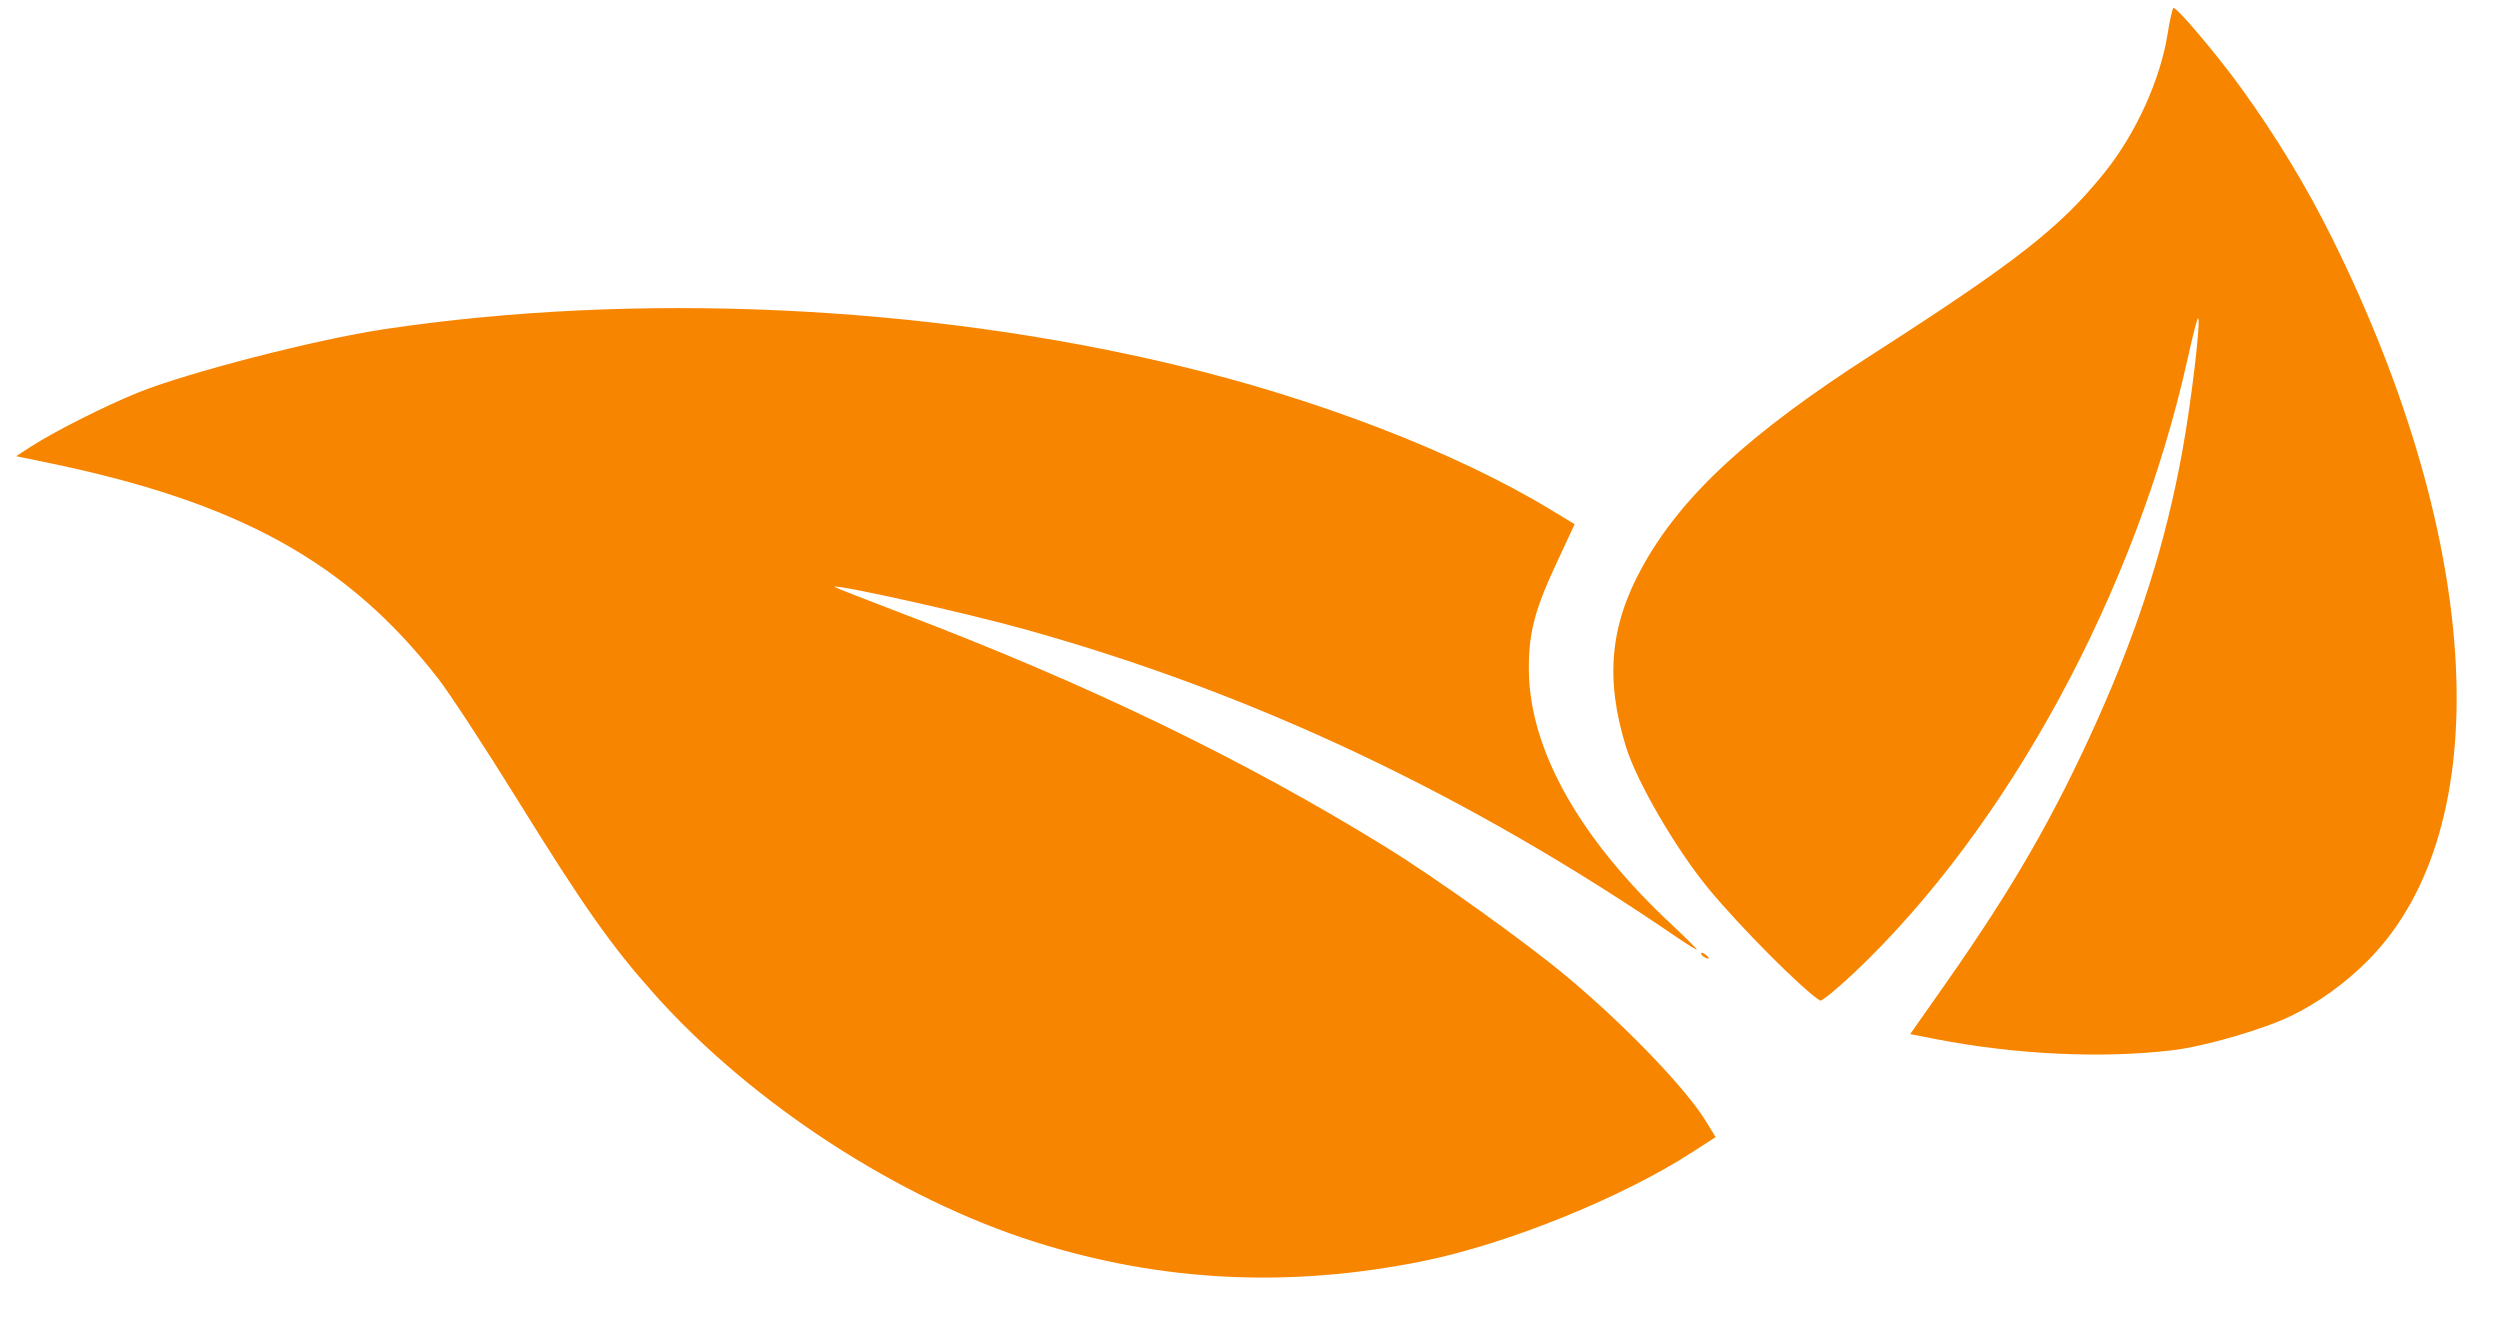 <svg width="55" height="29" viewBox="0 0 55 29" fill="none" xmlns="http://www.w3.org/2000/svg">
<path d="M47.806 23.104C46.263 23.291 44.35 23.202 42.602 22.863L42.024 22.75L42.832 21.599C44.296 19.512 45.206 17.928 46.14 15.844C47.063 13.783 47.648 11.934 48.014 9.913C48.216 8.8 48.429 6.981 48.355 7.002C48.337 7.007 48.235 7.408 48.128 7.892C46.995 13.007 44.167 18.214 40.789 21.403C40.413 21.759 40.076 22.033 40.042 22.012C39.676 21.79 38.294 20.405 37.593 19.557C36.877 18.69 36.014 17.209 35.773 16.434C35.31 14.945 35.418 13.76 36.134 12.467C36.997 10.906 38.473 9.543 41.185 7.801C44.368 5.756 45.32 5.011 46.294 3.804C46.985 2.948 47.527 1.758 47.687 0.748C47.736 0.44 47.794 0.182 47.816 0.175C47.884 0.151 48.763 1.188 49.29 1.915C50.071 2.992 50.743 4.101 51.315 5.255C54.642 11.973 54.956 18.223 52.112 21.113C51.605 21.628 50.987 22.073 50.379 22.362C49.748 22.66 48.504 23.019 47.806 23.104L47.806 23.104ZM31.318 27.742C28.371 28.341 25.555 28.203 22.771 27.323C19.767 26.374 16.542 24.275 14.402 21.877C13.451 20.812 12.857 19.97 11.407 17.632C10.656 16.42 9.887 15.246 9.633 14.92C7.631 12.353 5.238 11.037 0.99 10.167L0.355 10.036L0.681 9.825C1.179 9.502 2.299 8.936 3.021 8.643C4.117 8.198 6.954 7.467 8.46 7.241C13.961 6.418 20.285 6.701 25.829 8.021C28.965 8.767 32.029 9.948 34.12 11.216L34.642 11.532L34.219 12.442C33.757 13.437 33.627 13.95 33.635 14.749C33.652 16.498 34.752 18.453 36.785 20.349C37.09 20.633 37.335 20.876 37.329 20.889C37.323 20.901 37.131 20.784 36.901 20.627C32.292 17.471 27.537 15.227 22.51 13.835C21.228 13.479 18.489 12.868 18.354 12.907C18.336 12.912 19.009 13.177 19.85 13.497C23.919 15.042 27.369 16.709 30.489 18.636C31.617 19.332 33.616 20.765 34.514 21.521C35.784 22.589 37.091 23.951 37.527 24.662L37.744 25.016L37.238 25.343C35.694 26.344 33.175 27.364 31.318 27.742L31.318 27.742ZM37.487 21.051C37.444 21.025 37.417 20.988 37.426 20.969C37.435 20.949 37.482 20.967 37.53 21.008C37.631 21.093 37.602 21.121 37.487 21.051Z" fill="#F88500"/>
</svg>
